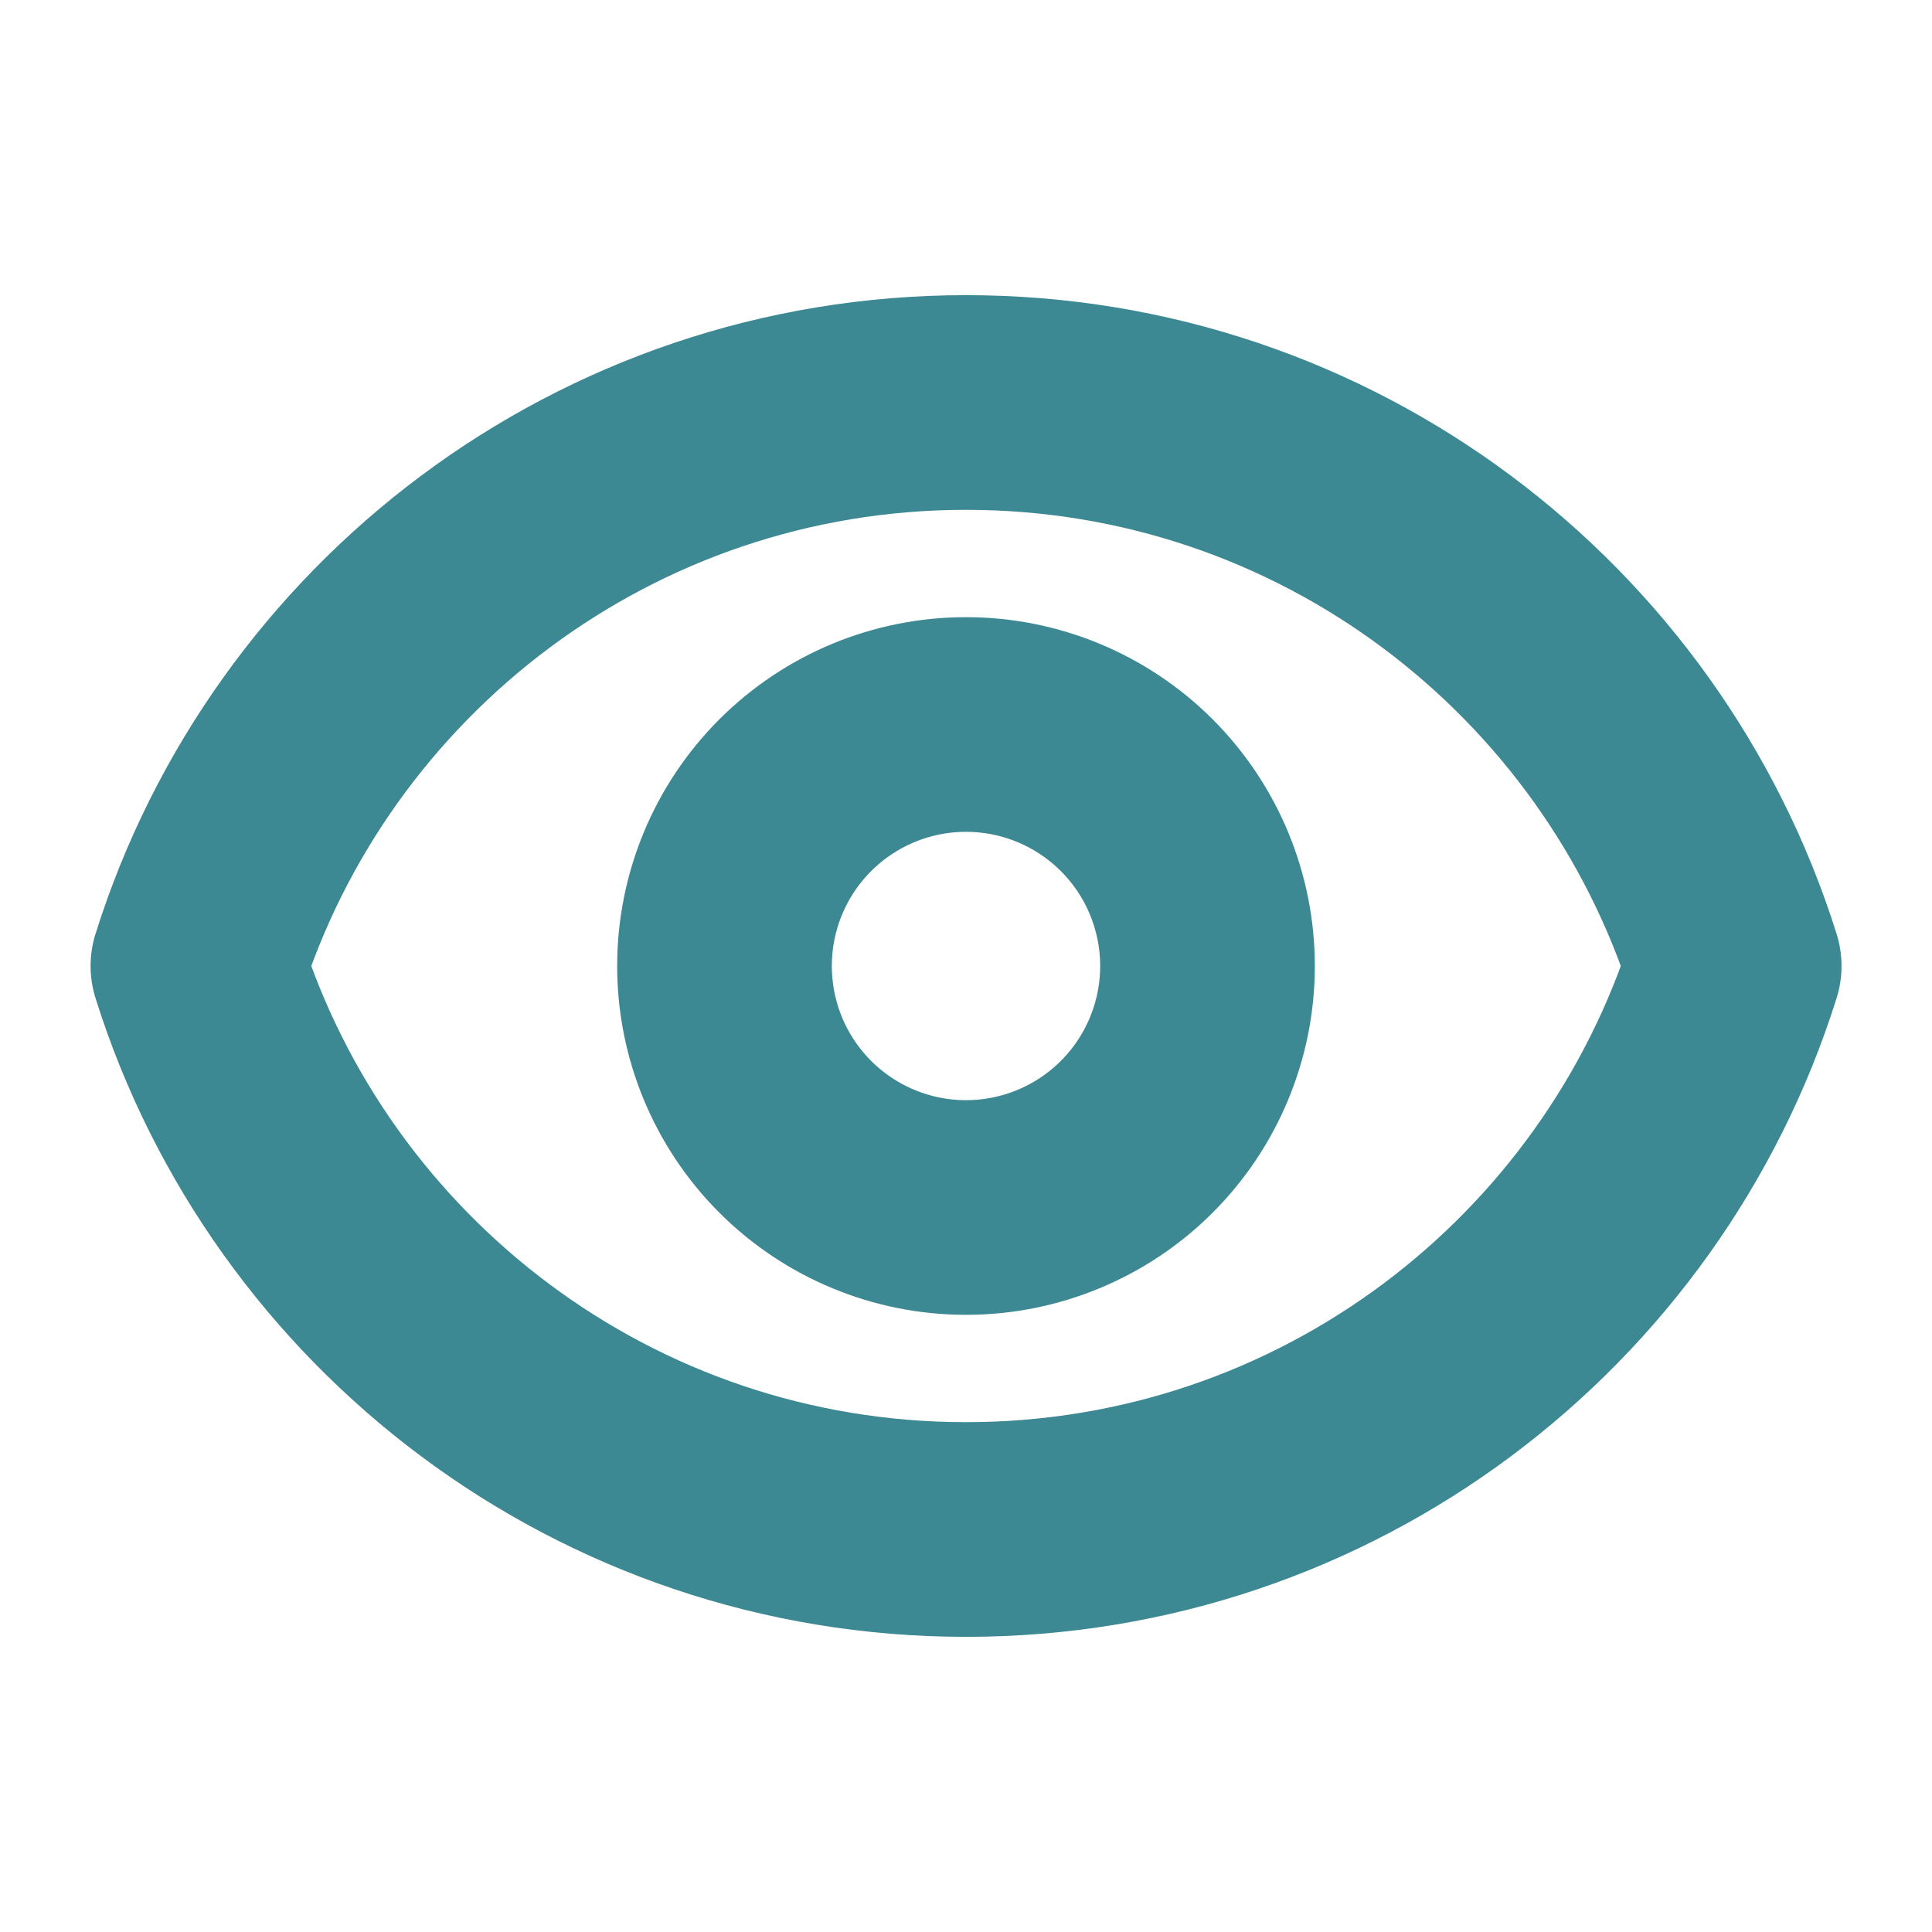 <svg width="18" height="18" viewBox="0 0 18 18" fill="none" xmlns="http://www.w3.org/2000/svg">
<path d="M11.25 9C11.25 9.597 11.013 10.169 10.591 10.591C10.169 11.013 9.597 11.25 9 11.25C8.403 11.25 7.831 11.013 7.409 10.591C6.987 10.169 6.75 9.597 6.75 9C6.75 8.403 6.987 7.831 7.409 7.409C7.831 6.987 8.403 6.75 9 6.75C9.597 6.75 10.169 6.987 10.591 7.409C11.013 7.831 11.25 8.403 11.25 9V9Z" stroke="#3C8893" stroke-width="2" stroke-linecap="round" stroke-linejoin="round"/>
<path d="M1.844 9C2.799 5.957 5.643 3.75 9 3.75C12.359 3.75 15.201 5.957 16.157 9C15.201 12.043 12.359 14.25 9 14.25C5.643 14.25 2.799 12.043 1.844 9V9Z" stroke="#3C8893" stroke-width="2" stroke-linecap="round" stroke-linejoin="round"/>
</svg>
